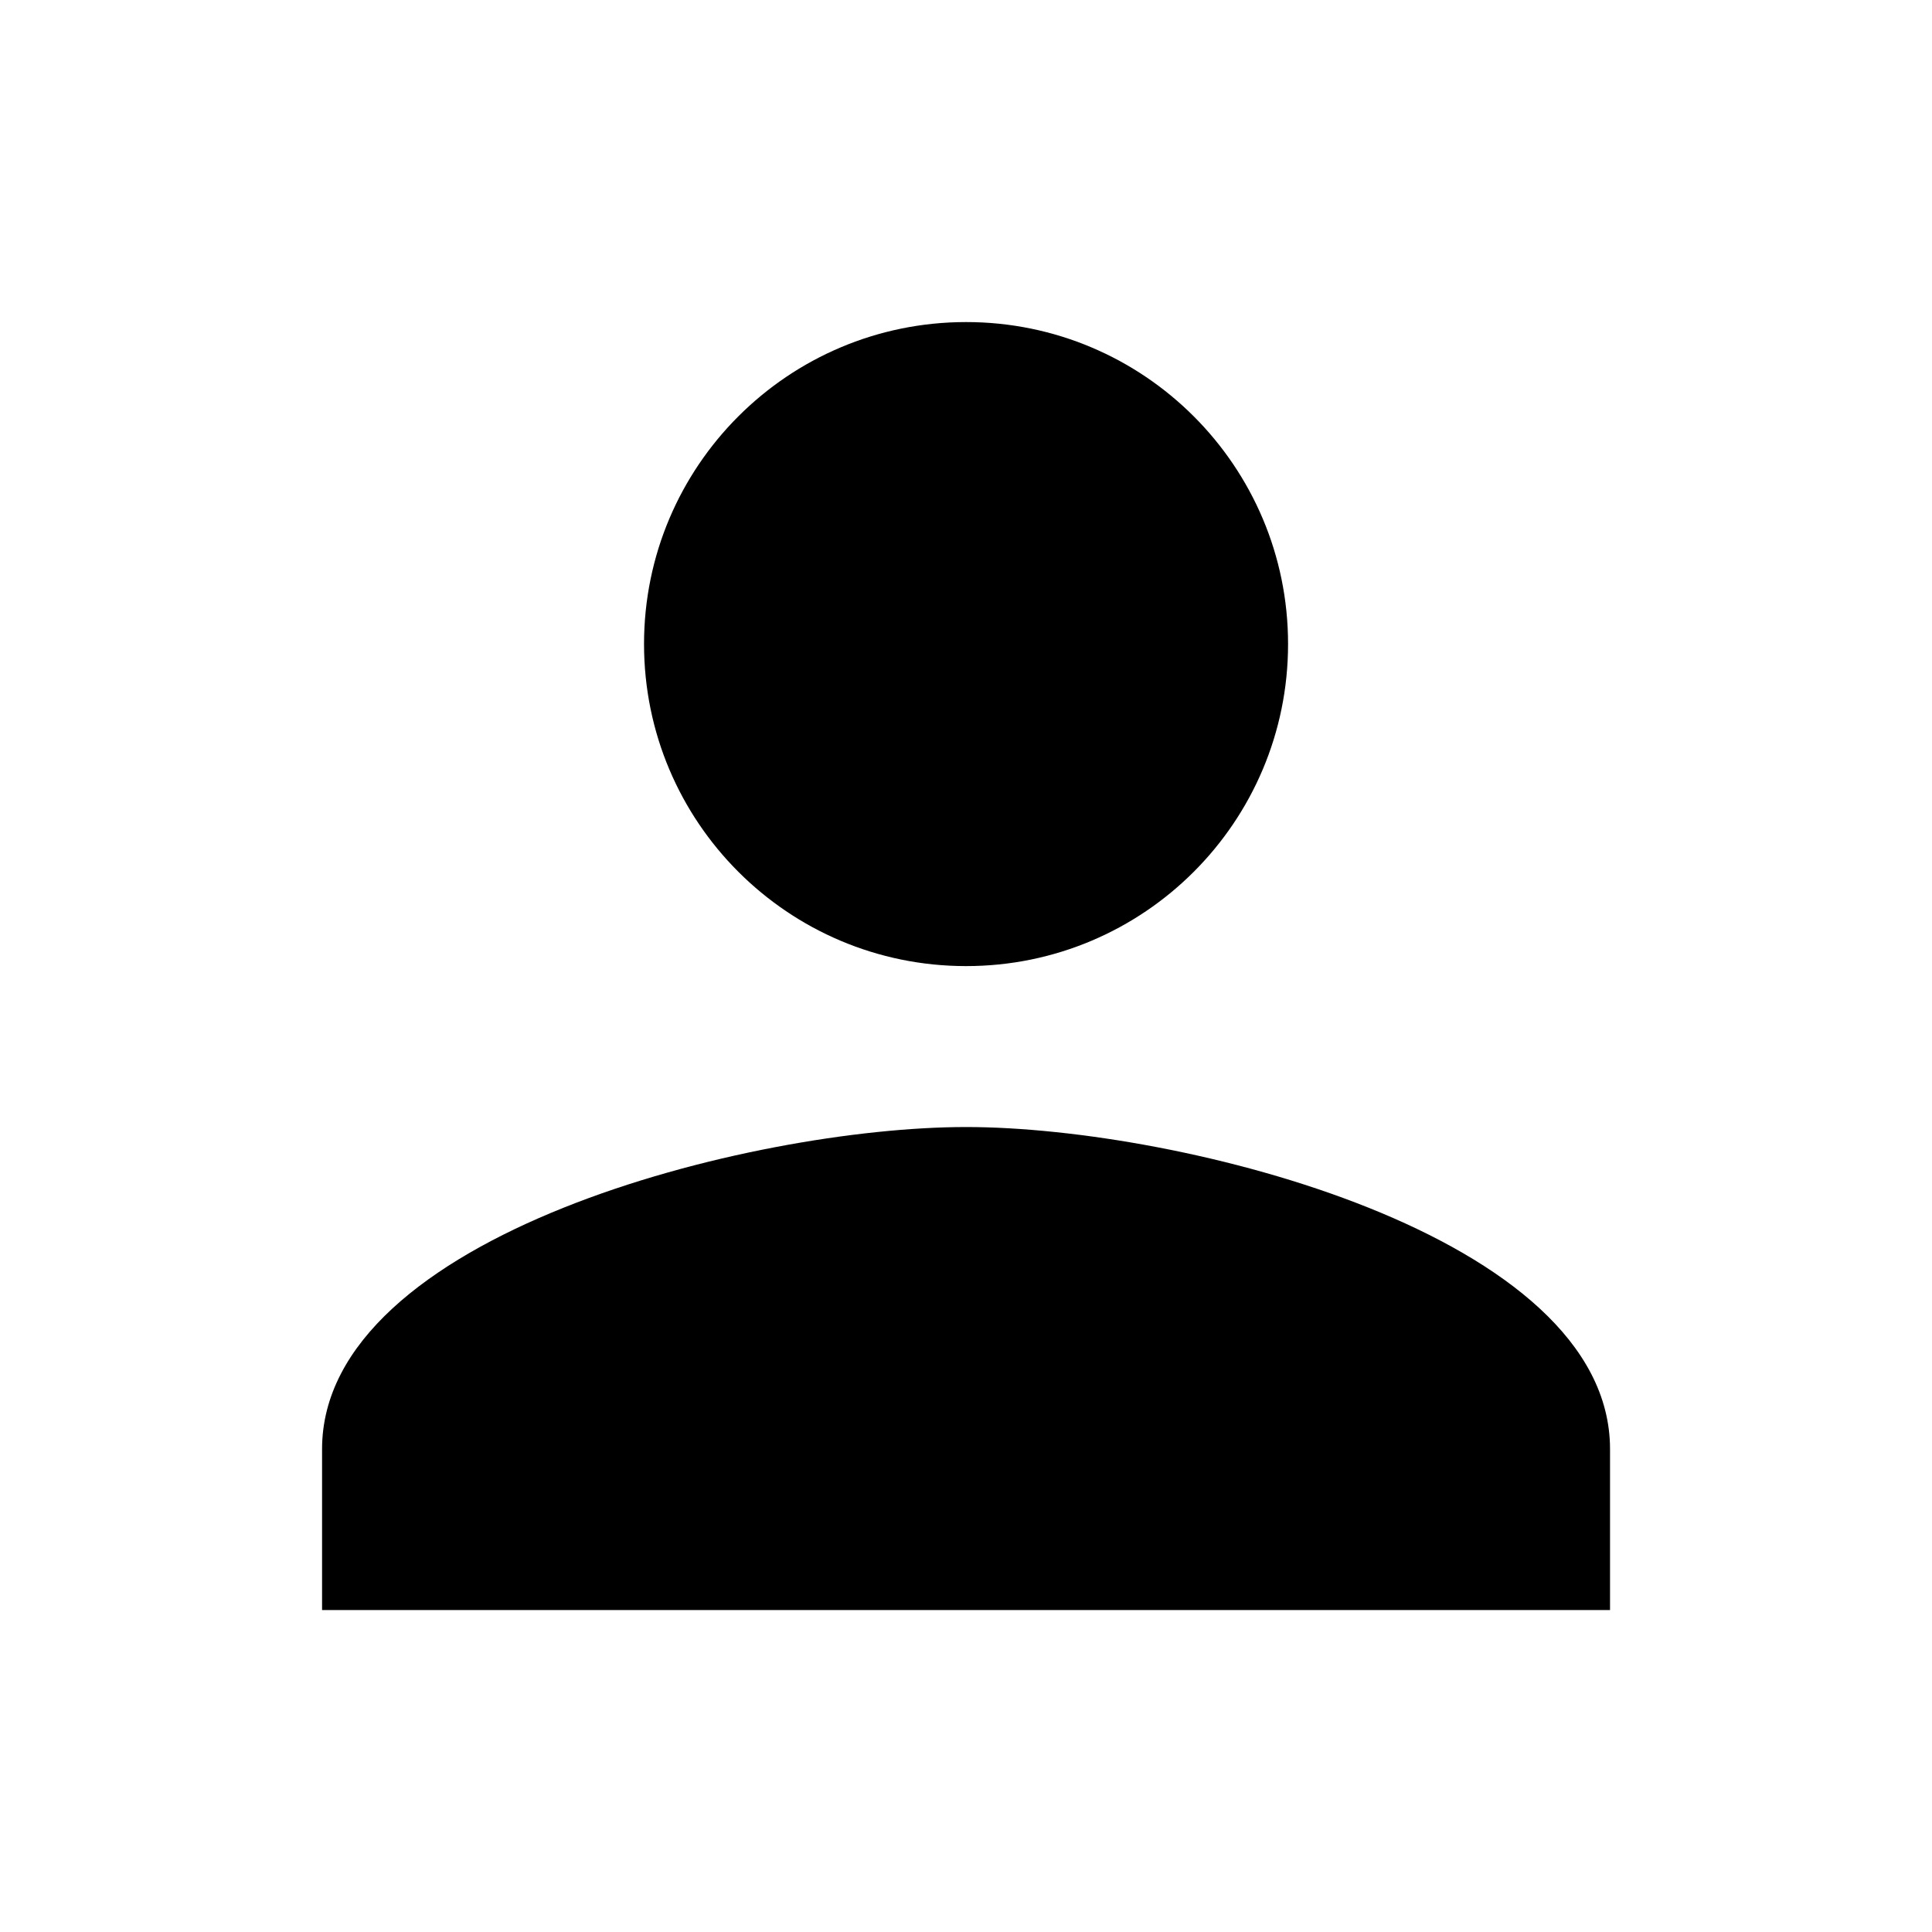 <svg width="20" height="20" viewBox="0 0 20 20" fill="none" xmlns="http://www.w3.org/2000/svg">
<path d="M10.001 10.001C11.842 10.001 13.334 8.509 13.334 6.667C13.334 4.826 11.842 3.334 10.001 3.334C8.159 3.334 6.667 4.826 6.667 6.667C6.667 8.509 8.159 10.001 10.001 10.001ZM10.001 11.667C7.776 11.667 3.334 12.784 3.334 15.001V16.667H16.667V15.001C16.667 12.784 12.226 11.667 10.001 11.667Z" fill="#BDBDBD" style="fill:#BDBDBD;fill:color(display-p3 0.741 0.741 0.741);fill-opacity:1;"/>
</svg>
